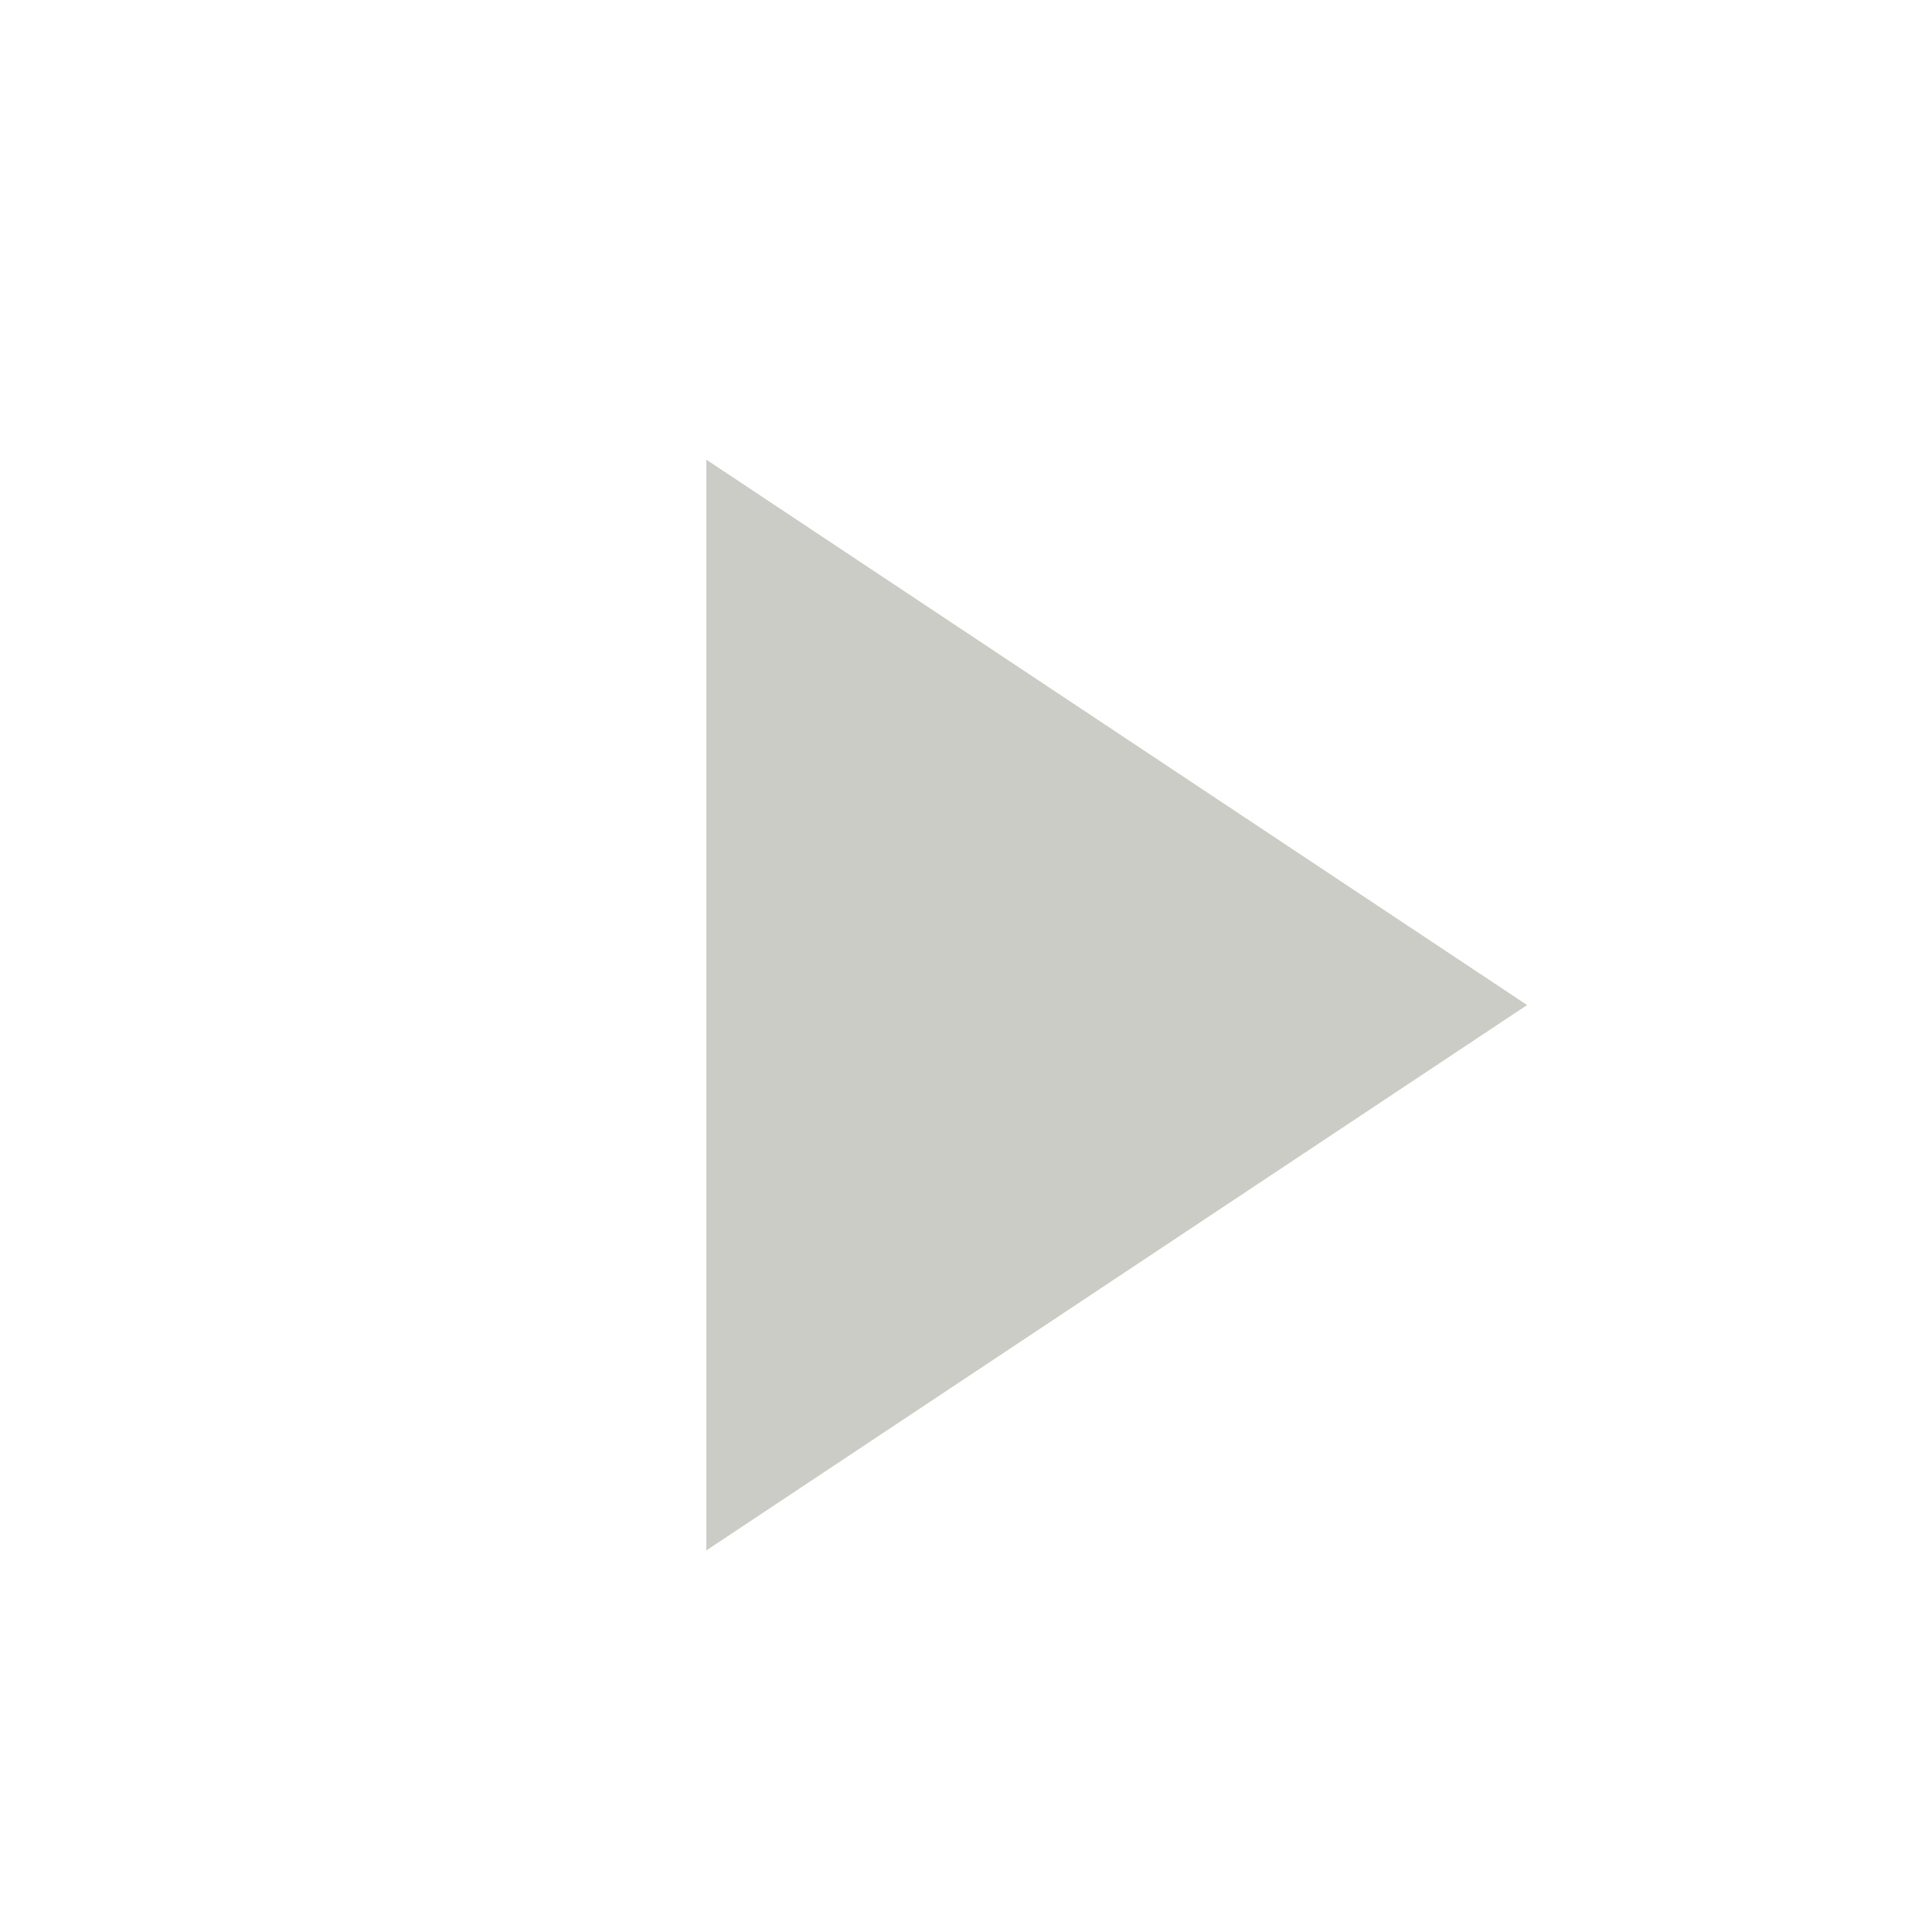 <?xml version="1.0" encoding="UTF-8"?>
<svg width="24px" height="24px" viewBox="0 0 24 24" version="1.1" xmlns="http://www.w3.org/2000/svg" xmlns:xlink="http://www.w3.org/1999/xlink">
    <!-- Generator: Sketch 50.2 (55047) - http://www.bohemiancoding.com/sketch -->
    <title>icon-right-arrow</title>
    <desc>Created with Sketch.</desc>
    <defs></defs>
    <g id="icon-right-arrow" stroke="none" stroke-width="1" fill="none" fill-rule="evenodd">
        <polygon id="Rectangle-9" fill="#CCCCC7" transform="translate(10.485, 12.485) scale(-1, 1) rotate(135) translate(-10.485, -12.485) " points="14.066 6.485 16.485 18.485 4.485 16.066"></polygon>
    </g>
</svg>